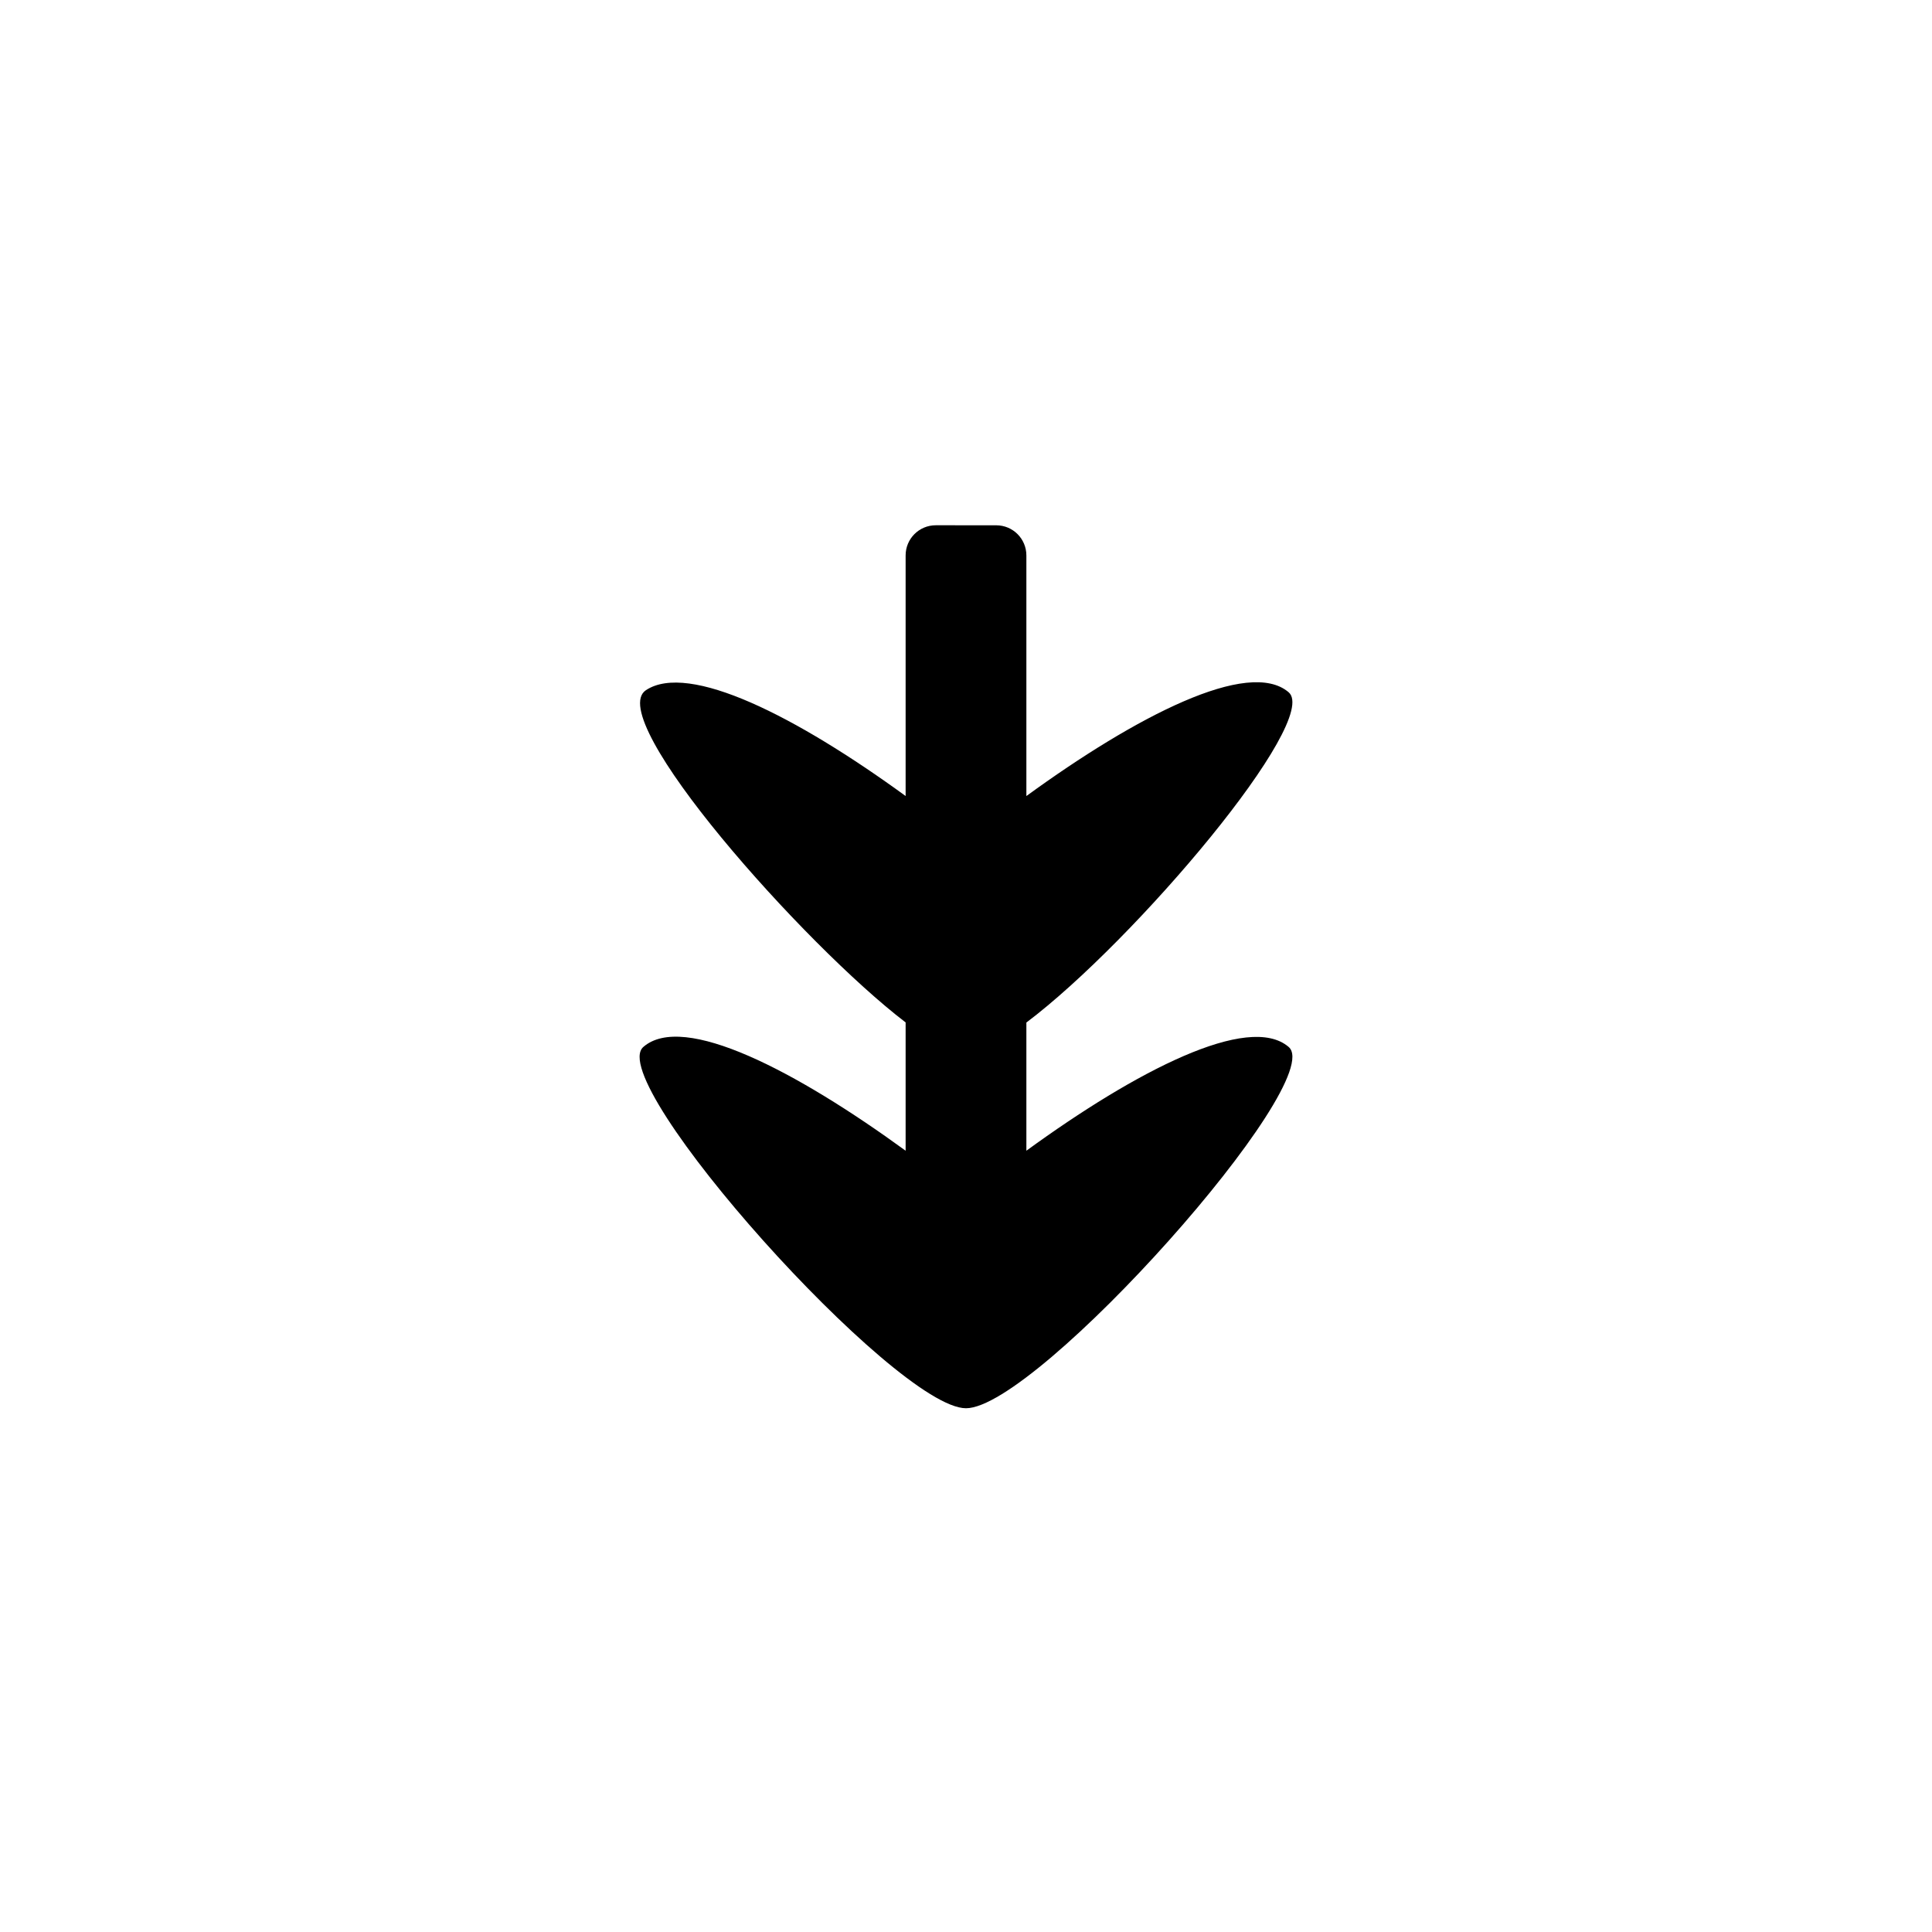 <?xml version="1.0" encoding="UTF-8" standalone="no"?>
<svg
   xmlns:dc="http://purl.org/dc/elements/1.1/"
   xmlns:cc="http://creativecommons.org/ns#"
   xmlns:rdf="http://www.w3.org/1999/02/22-rdf-syntax-ns#"
   xmlns:svg="http://www.w3.org/2000/svg"
   xmlns="http://www.w3.org/2000/svg"
   xmlns:sodipodi="http://sodipodi.sourceforge.net/DTD/sodipodi-0.dtd"
   xmlns:inkscape="http://www.inkscape.org/namespaces/inkscape"
   width="64px"
   height="64px"
   id="svg2996"
   version="1.1"
   inkscape:version="1.0.1 (3bc2e813f5, 2020-09-07)"
   sodipodi:docname="ic_fab_go_to_bottom.svg"
   inkscape:export-filename="C:\Users\sq\Desktop\goof\ic_send.png"
   inkscape:export-xdpi="90"
   inkscape:export-ydpi="90">
  <defs
     id="defs2998" />
  <sodipodi:namedview
     id="base"
     pagecolor="#ffffff"
     bordercolor="#666666"
     borderopacity="1"
     inkscape:pageopacity="0"
     inkscape:pageshadow="2"
     inkscape:zoom="22.627417"
     inkscape:cx="35.034946"
     inkscape:cy="31.037683"
     inkscape:current-layer="g1425"
     showgrid="true"
     inkscape:document-units="px"
     inkscape:grid-bbox="true"
     inkscape:snap-bbox="true"
     inkscape:snap-global="false"
     inkscape:window-width="1920"
     inkscape:window-height="1027"
     inkscape:window-x="1358"
     inkscape:window-y="-8"
     inkscape:window-maximized="1"
     inkscape:showpageshadow="true"
     borderlayer="false"
     showguides="true"
     inkscape:guide-bbox="true"
     inkscape:bbox-paths="true"
     inkscape:snap-nodes="true"
     showborder="true"
     inkscape:snap-bbox-edge-midpoints="true"
     inkscape:snap-intersection-paths="true"
     inkscape:object-paths="true"
     inkscape:bbox-nodes="true"
     inkscape:snap-bbox-midpoints="true"
     inkscape:snap-smooth-nodes="true"
     inkscape:snap-midpoints="true"
     inkscape:document-rotation="0">
    <inkscape:grid
       type="xygrid"
       id="grid3015"
       empspacing="8"
       visible="true"
       enabled="true"
       snapvisiblegridlinesonly="true"
       units="px" />
    <sodipodi:guide
       orientation="1,0"
       position="53,32"
       id="guide3039"
       inkscape:locked="false" />
    <sodipodi:guide
       orientation="1,0"
       position="11,21"
       id="guide3041"
       inkscape:locked="false" />
    <sodipodi:guide
       orientation="0,1"
       position="-3,10"
       id="guide3043"
       inkscape:locked="false" />
    <sodipodi:guide
       orientation="0,1"
       position="8,54"
       id="guide3045"
       inkscape:locked="false" />
  </sodipodi:namedview>
  <g
     id="g1425"
     inkscape:label="Layer 1 copy"
     inkscape:groupmode="layer"
     style="opacity:1">
    <path
       id="path1423"
       style="opacity:1;fill:#000000;fill-opacity:1;stroke:none"
       d="m 31,17.4 c -0.554,0 -1,0.446 -1,1 v 7.969 C 26.373,23.728 22.821,21.925 21.399,22.862 19.978,23.799 26.622,31.289 30,33.869 v 4.25 c -3.627,-2.641 -7.36,-4.593 -8.688,-3.438 -1.327,1.156 8.361,11.969 10.688,11.969 2.354,-4.68e-4 12.014,-10.833 10.688,-11.969 -1.326,-1.136 -5.061,0.797 -8.688,3.438 v -4.246 c 3.619,-2.728 9.763,-10.02 8.688,-10.941 -1.326,-1.136 -5.061,0.797 -8.688,3.438 v -7.969 c 0,-0.554 -0.446,-1 -1,-1 z"
       sodipodi:nodetypes="scczcczssccsccss" />
  </g>
</svg>
